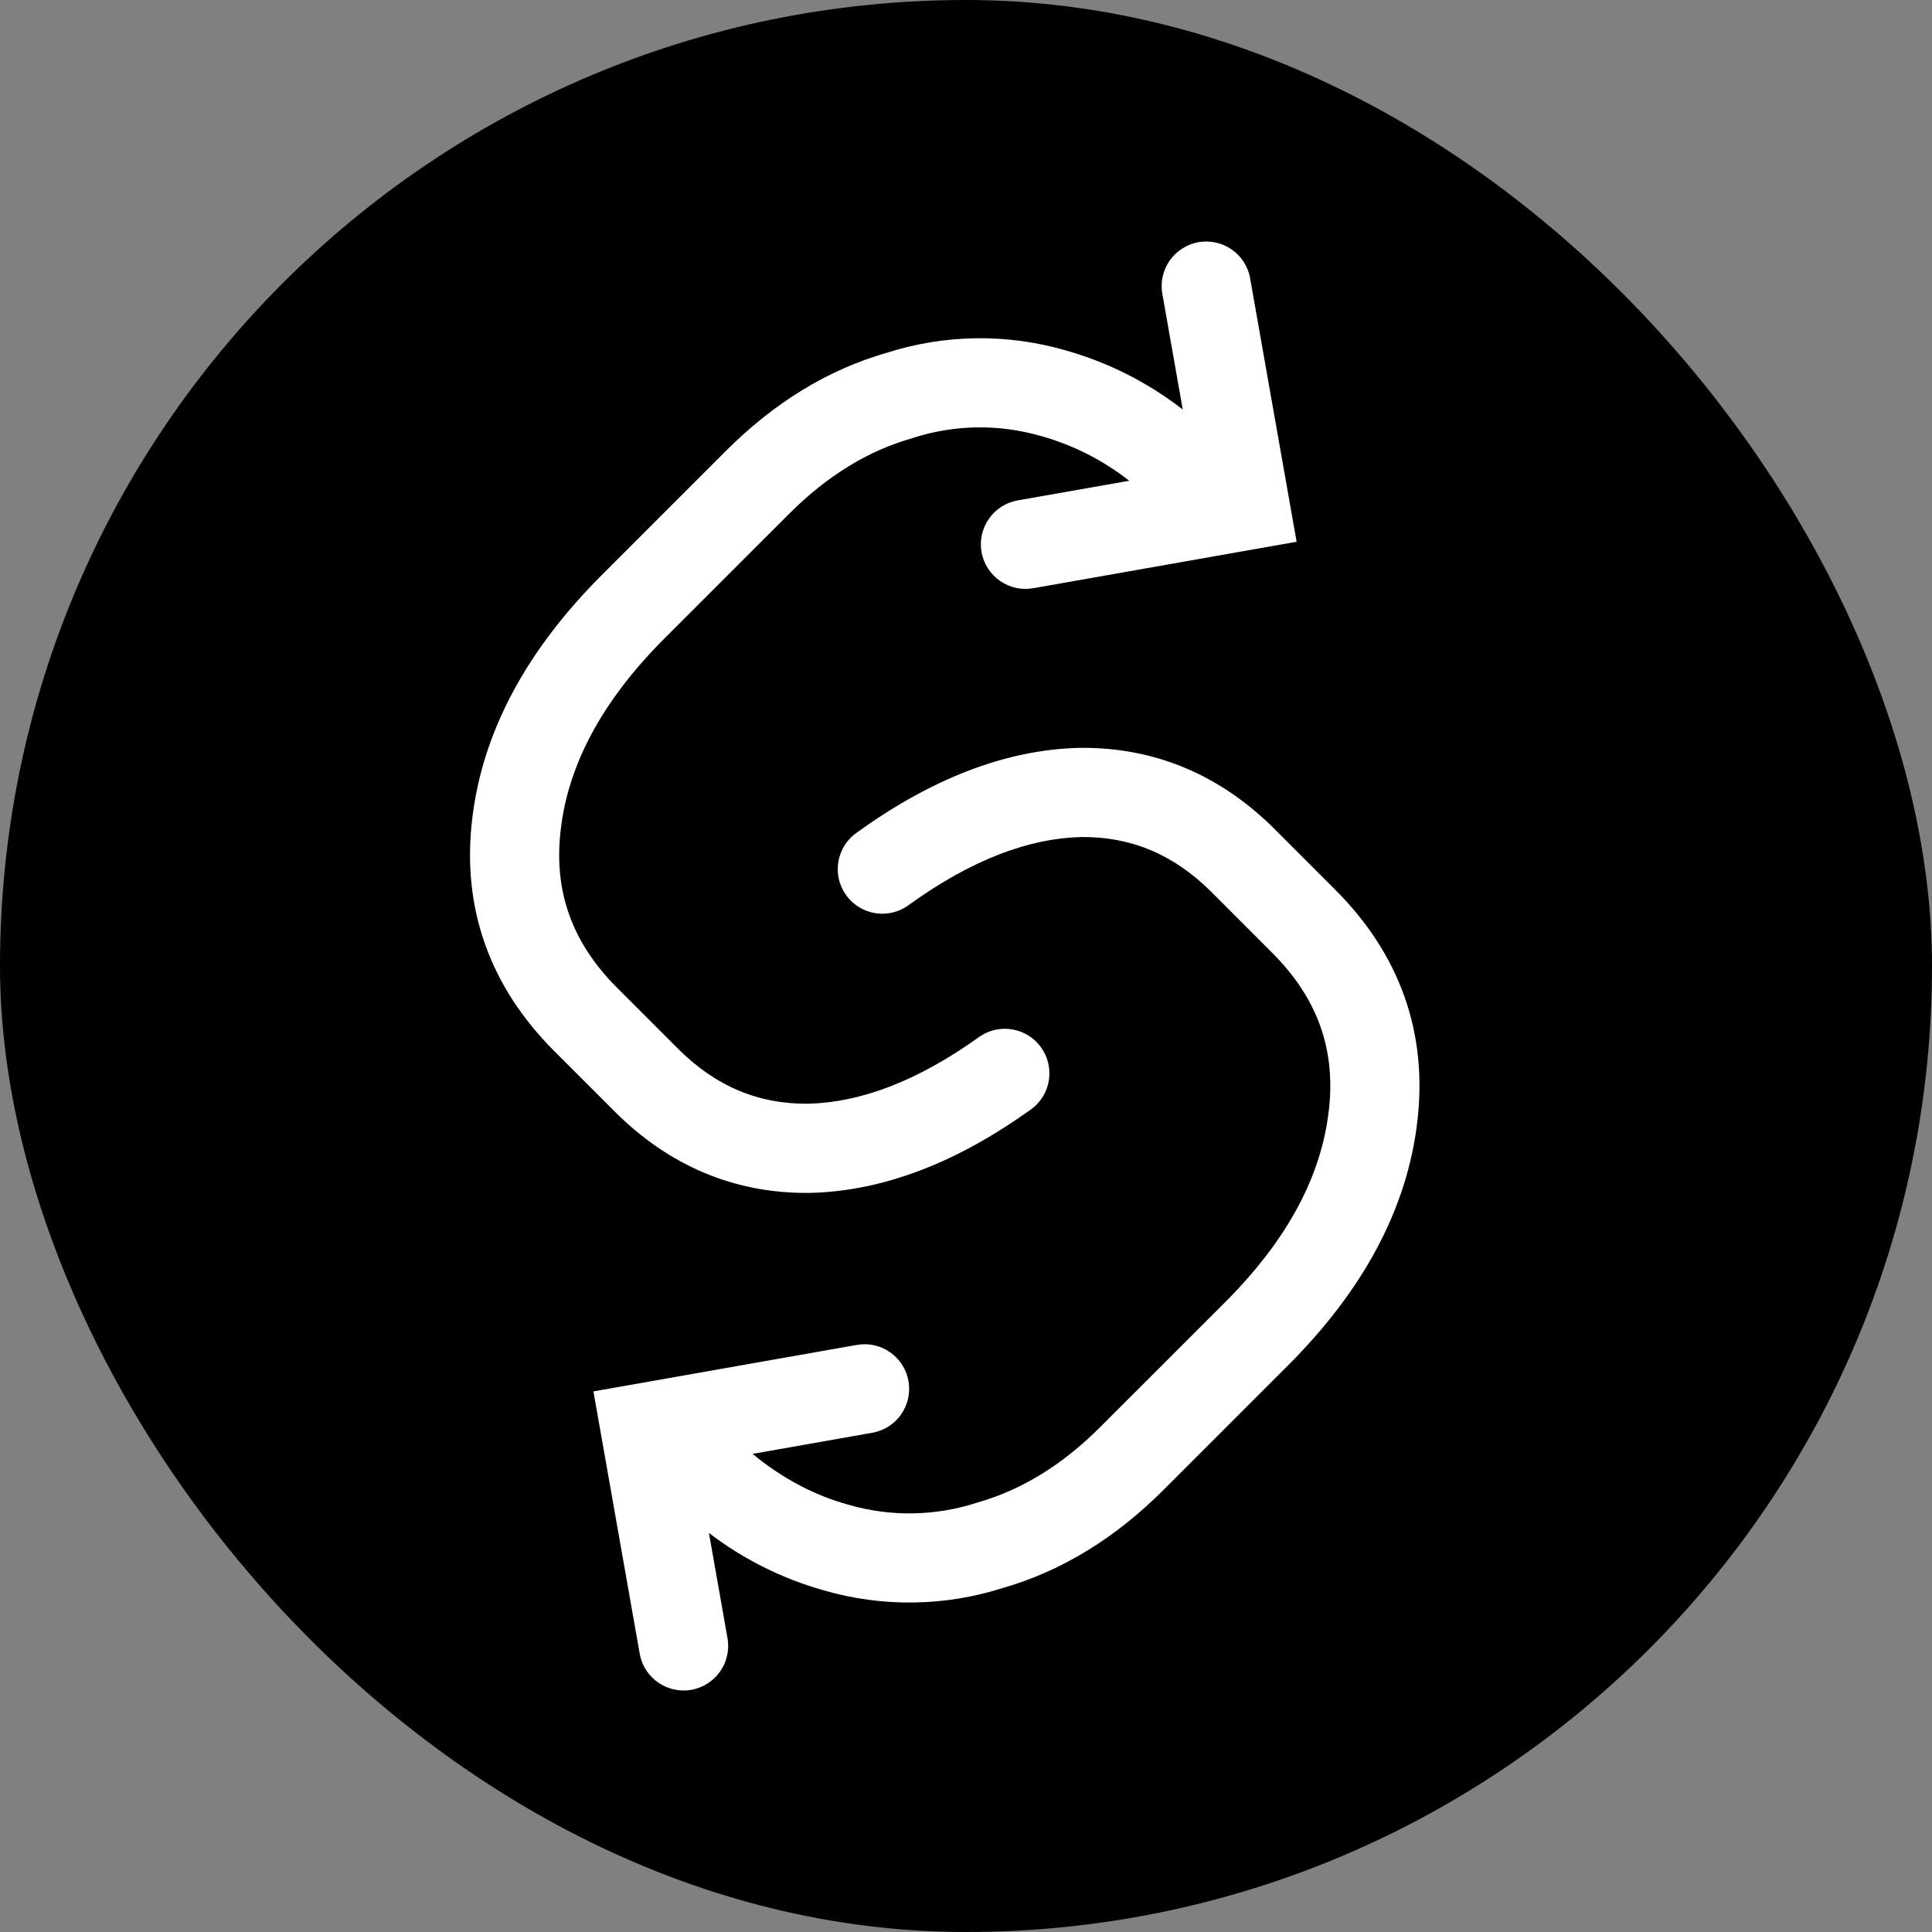 <svg width="32" height="32" viewBox="0 0 32 32" fill="none" xmlns="http://www.w3.org/2000/svg">
<rect x="0" y="0" width="32" height="32" fill="#808080" stroke="none"/>
<rect width="32" height="32" rx="16" fill="black"/>
<path d="M20.707 4.61C20.69 4.515 20.654 4.424 20.602 4.342C20.55 4.26 20.483 4.189 20.403 4.134C20.324 4.078 20.234 4.038 20.139 4.018C20.045 3.997 19.947 3.994 19.851 4.011C19.756 4.028 19.664 4.064 19.583 4.116C19.501 4.168 19.43 4.236 19.374 4.315C19.319 4.394 19.279 4.484 19.258 4.579C19.237 4.673 19.235 4.771 19.252 4.867L19.59 6.783C19.012 6.334 18.353 6.001 17.649 5.803C16.679 5.522 15.648 5.536 14.685 5.844C13.701 6.126 12.814 6.678 12.024 7.468L9.964 9.528C8.736 10.757 7.99 12.105 7.82 13.574C7.647 15.046 8.115 16.344 9.18 17.409L10.183 18.412C11.081 19.309 12.169 19.773 13.412 19.758H13.42C14.656 19.729 15.886 19.234 17.097 18.36C17.248 18.243 17.347 18.072 17.374 17.883C17.401 17.694 17.354 17.501 17.242 17.346C17.131 17.191 16.963 17.086 16.775 17.052C16.588 17.017 16.394 17.057 16.235 17.163C15.187 17.917 14.243 18.26 13.39 18.281C12.568 18.29 11.858 17.998 11.227 17.367L10.224 16.364C9.467 15.607 9.168 14.753 9.287 13.746V13.744C9.409 12.687 9.951 11.629 11.008 10.572L13.068 8.513C13.709 7.871 14.387 7.464 15.1 7.261L15.11 7.258L15.119 7.254C15.809 7.031 16.551 7.02 17.247 7.224L17.254 7.225C17.78 7.374 18.273 7.625 18.703 7.963L16.856 8.288C16.761 8.305 16.669 8.34 16.588 8.392C16.506 8.445 16.435 8.512 16.38 8.592C16.267 8.752 16.223 8.951 16.257 9.144C16.291 9.336 16.401 9.508 16.561 9.62C16.721 9.733 16.92 9.777 17.113 9.743L21.476 8.973L20.706 4.61H20.707Z" fill="white"/>
<path d="M22.008 18.401C21.887 19.459 21.345 20.516 20.288 21.573L18.228 23.632C17.587 24.274 16.909 24.681 16.195 24.885L16.186 24.888L16.177 24.891C15.486 25.114 14.745 25.125 14.049 24.922L14.042 24.92C13.495 24.769 12.969 24.494 12.464 24.081L14.448 23.731C14.544 23.714 14.635 23.679 14.717 23.627C14.799 23.574 14.87 23.507 14.925 23.427C14.981 23.348 15.02 23.258 15.041 23.163C15.062 23.069 15.064 22.971 15.047 22.875C15.031 22.78 14.995 22.689 14.943 22.607C14.891 22.525 14.823 22.454 14.744 22.399C14.664 22.343 14.575 22.303 14.48 22.282C14.385 22.262 14.287 22.259 14.192 22.276L9.829 23.046L10.599 27.409C10.637 27.597 10.748 27.764 10.907 27.872C11.066 27.98 11.261 28.022 11.451 27.989C11.64 27.955 11.809 27.849 11.922 27.693C12.034 27.537 12.081 27.343 12.053 27.152L11.742 25.39C12.311 25.826 12.957 26.148 13.646 26.342C14.616 26.623 15.648 26.609 16.61 26.302C17.595 26.019 18.482 25.467 19.272 24.677L21.332 22.617C22.56 21.39 23.306 20.041 23.476 18.571C23.649 17.099 23.181 15.802 22.116 14.737L21.113 13.734C20.215 12.836 19.127 12.373 17.884 12.387H17.876C16.64 12.417 15.41 12.912 14.199 13.785C14.117 13.84 14.047 13.912 13.994 13.994C13.94 14.077 13.904 14.17 13.887 14.267C13.87 14.364 13.872 14.464 13.894 14.56C13.916 14.656 13.957 14.747 14.015 14.827C14.072 14.907 14.145 14.975 14.23 15.026C14.314 15.078 14.408 15.111 14.505 15.126C14.603 15.14 14.702 15.135 14.798 15.111C14.893 15.086 14.983 15.043 15.061 14.983C16.108 14.229 17.053 13.885 17.906 13.864C18.728 13.856 19.438 14.147 20.069 14.778L21.071 15.781C21.829 16.539 22.127 17.392 22.009 18.399V18.401H22.008Z" fill="white"/>
</svg>
